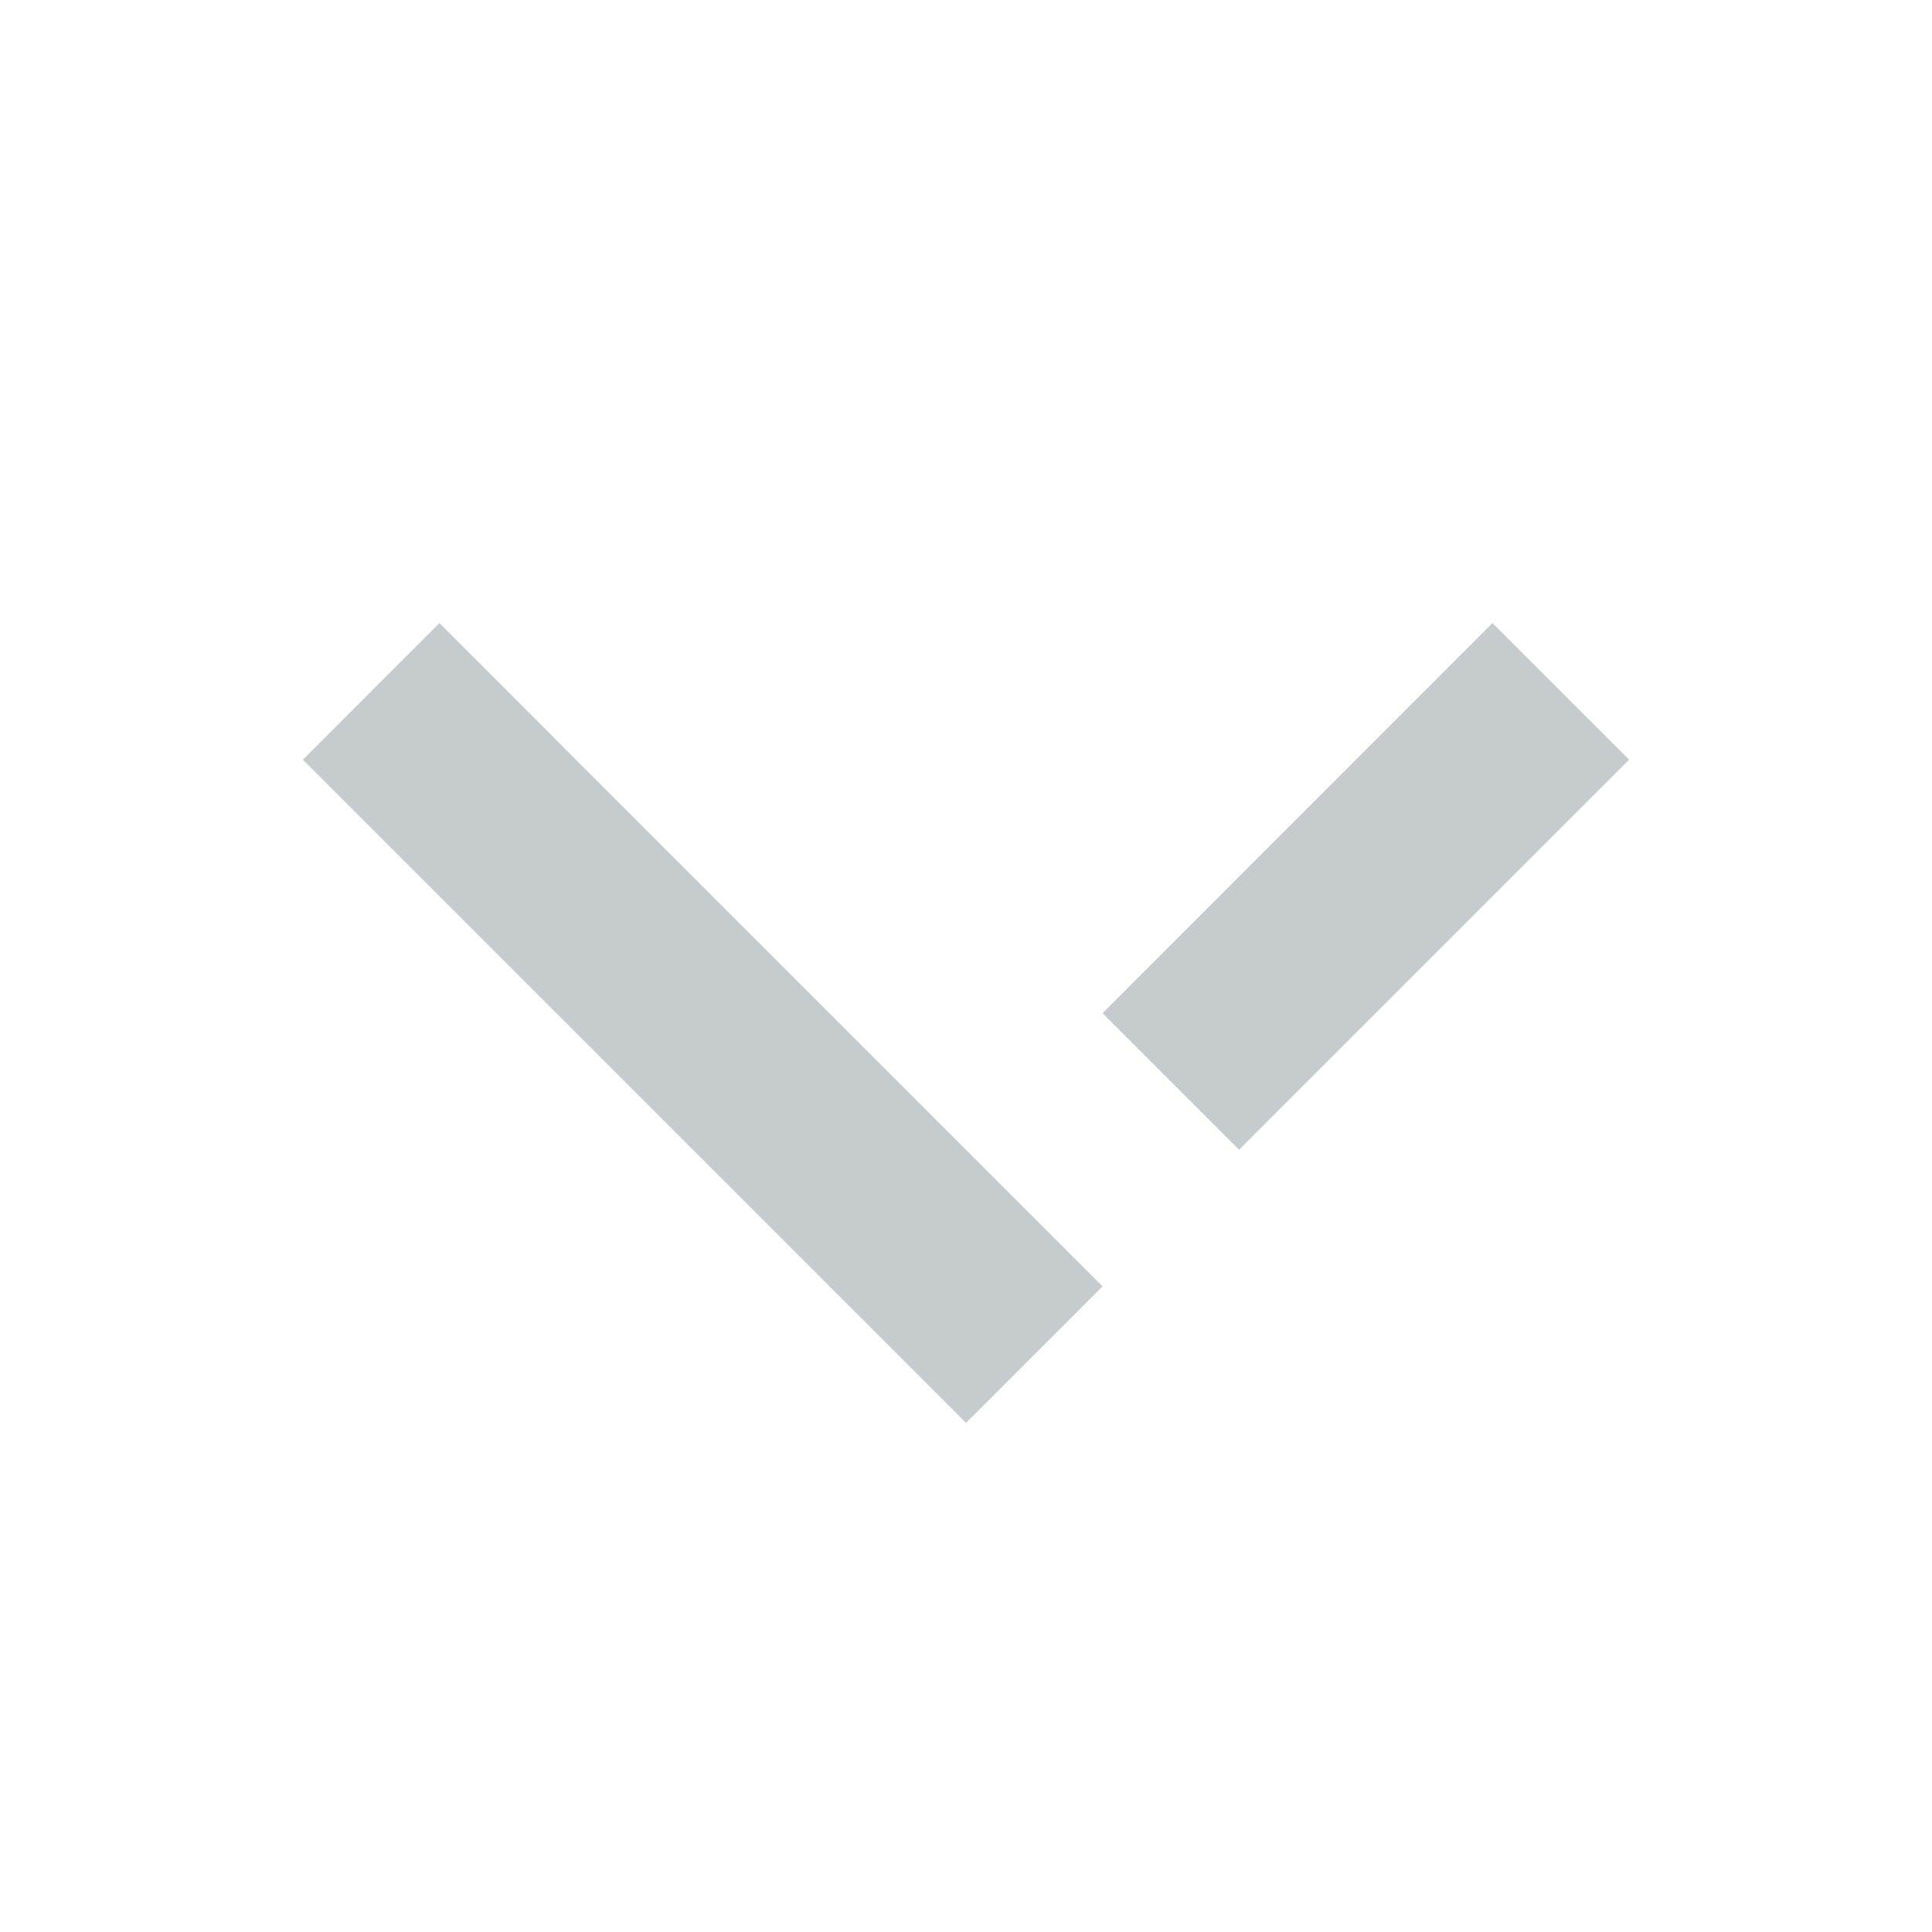 <svg xmlns="http://www.w3.org/2000/svg" width="20" height="20" fill="none" viewBox="0 0 20 20">
  <path fill="#C6CBCE" fill-rule="evenodd" d="M11.413 10.489 15.45 6.45l1.415 1.414-4.038 4.038-1.414-1.414Zm0 2.828-.706.706-.707.707-.707-.707-6.158-6.158L4.549 6.45l1.185 1.185-.001.001 5.68 5.68Z" clip-rule="evenodd"/>
</svg>
